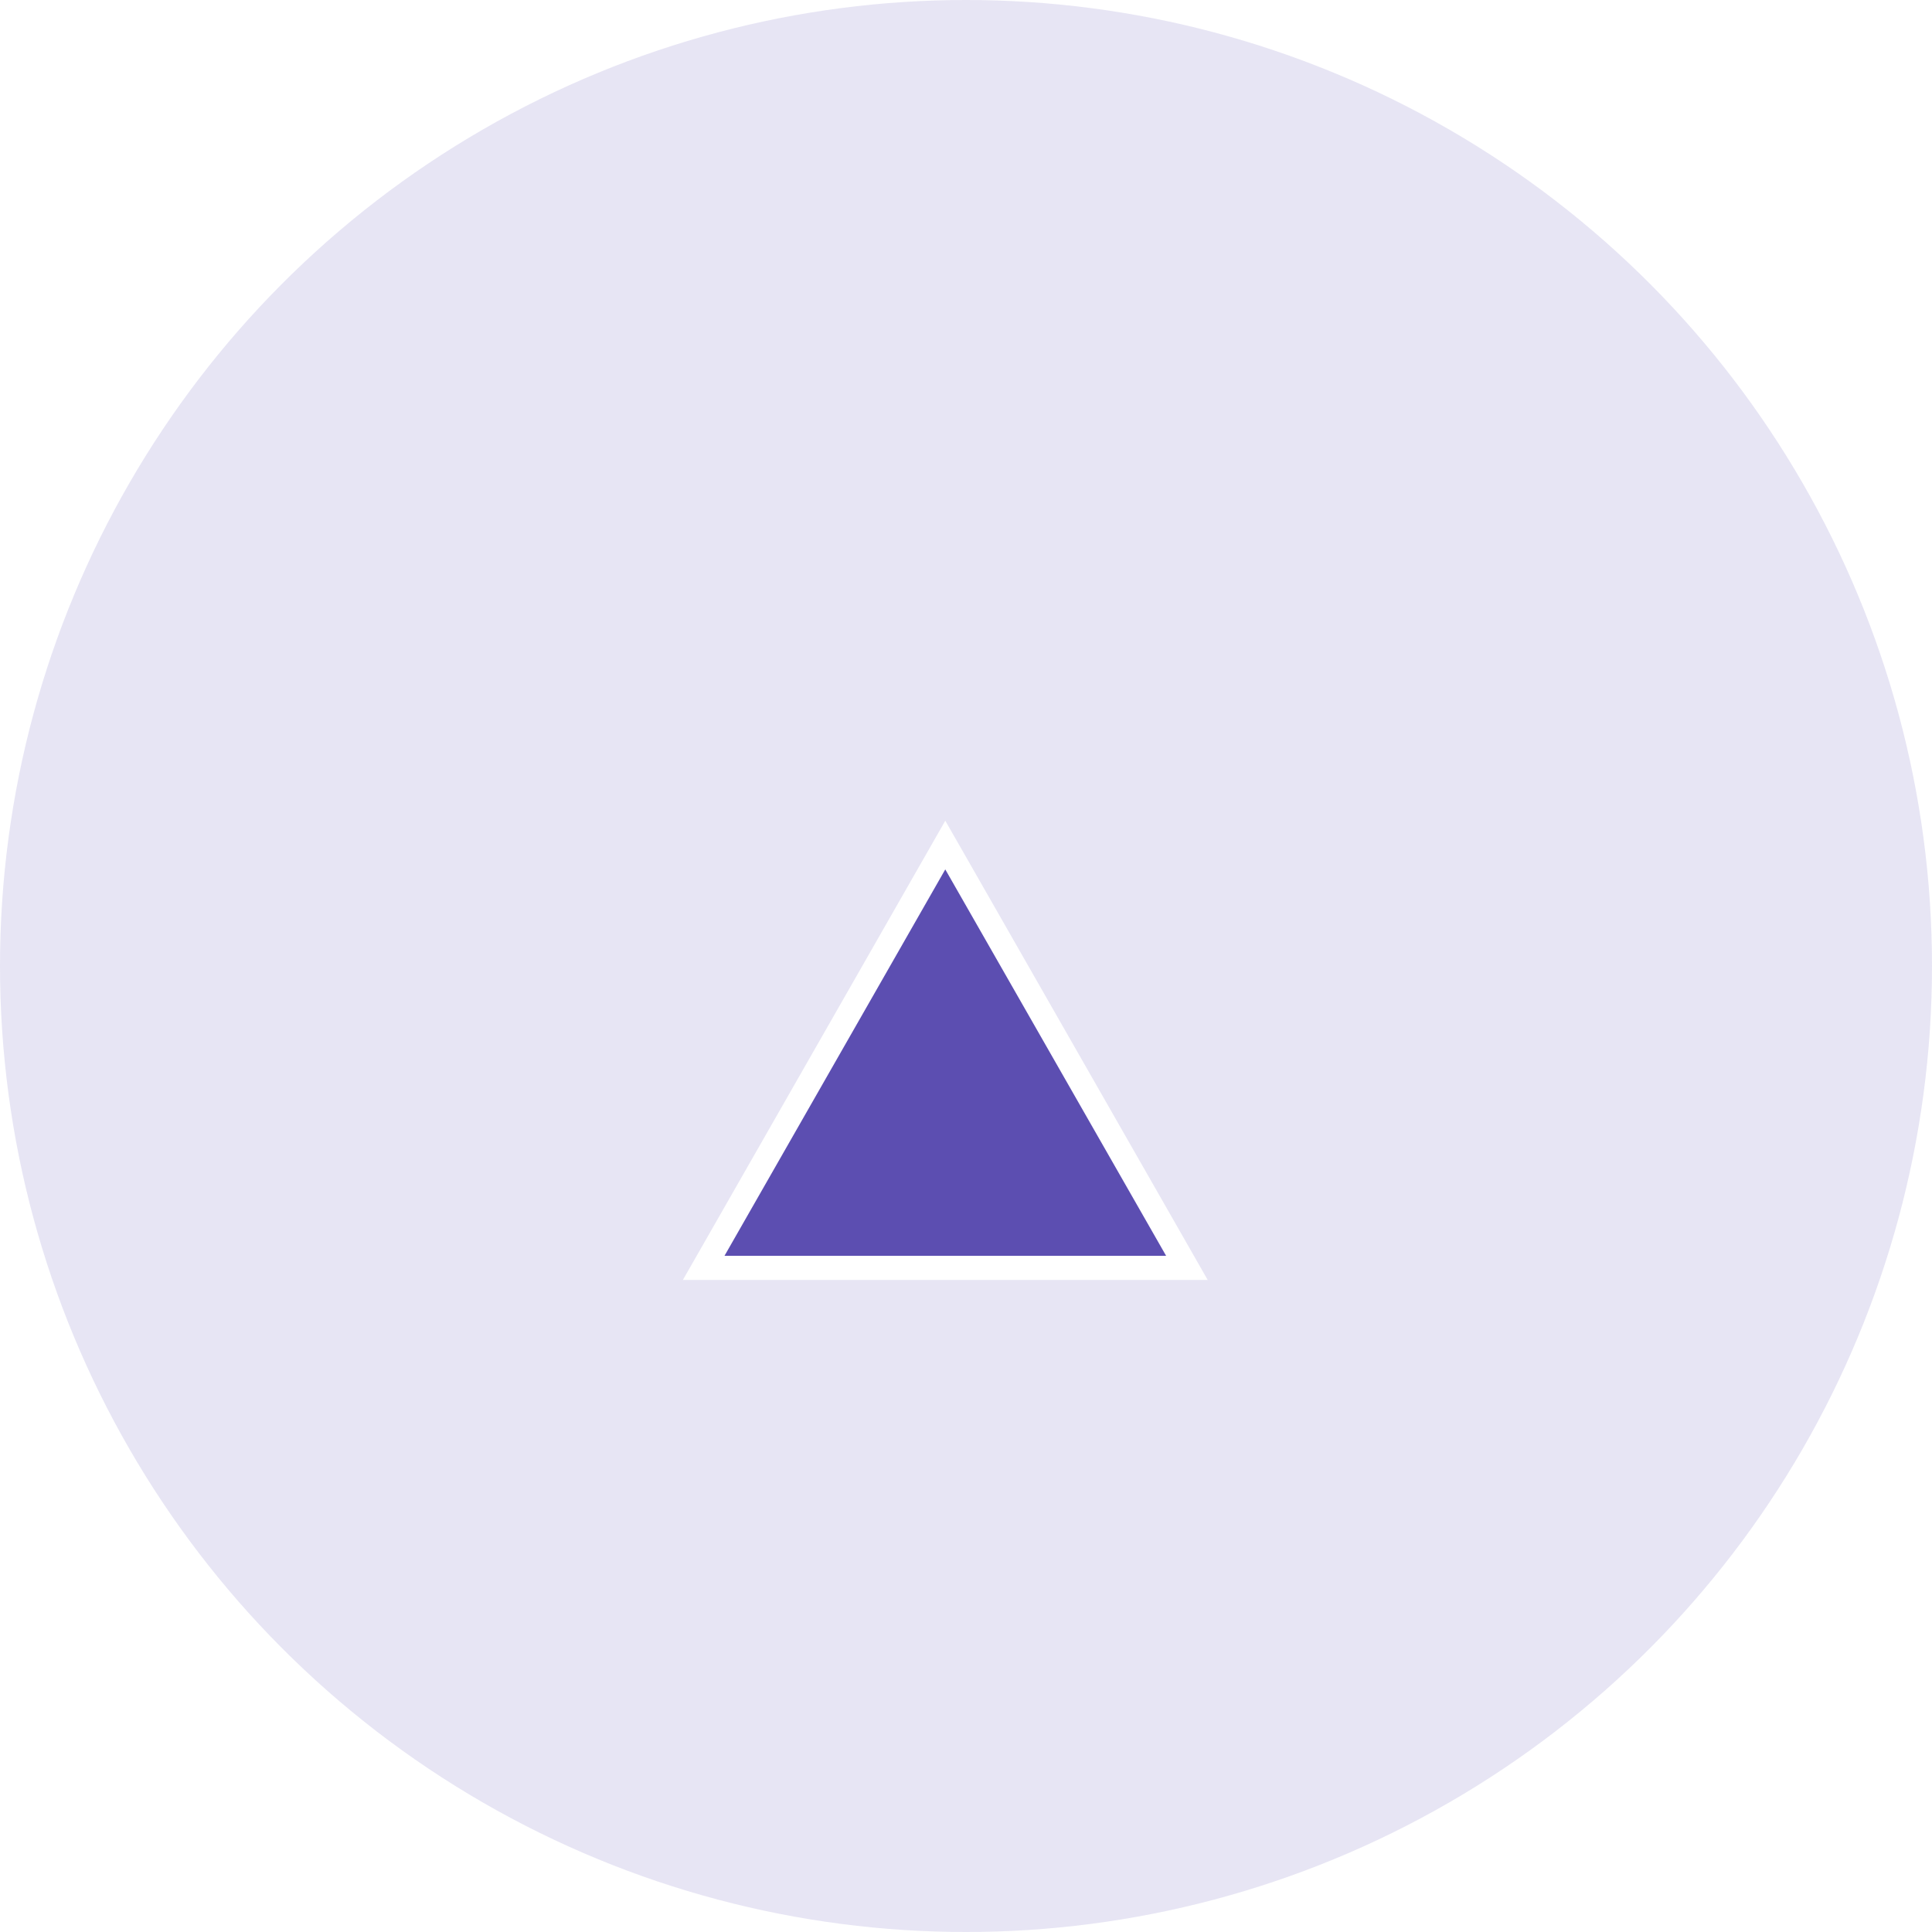 <svg xmlns="http://www.w3.org/2000/svg" xmlns:xlink="http://www.w3.org/1999/xlink" width="40" height="40" viewBox="0 0 40 40">
  <defs>
    <filter id="Path_247" x="5.138" y="7.992" width="28.866" height="27.508" filterUnits="userSpaceOnUse">
      <feOffset dy="3" input="SourceAlpha"/>
      <feGaussianBlur stdDeviation="3" result="blur"/>
      <feFlood flood-opacity="0.161"/>
      <feComposite operator="in" in2="blur"/>
      <feComposite in="SourceGraphic"/>
    </filter>
  </defs>
  <g id="marker_v5" transform="translate(-245 -230)">
    <circle id="Ellipse_26" data-name="Ellipse 26" cx="20" cy="20" r="20" transform="translate(245 230)" fill="rgba(94,80,181,0.15)"/>
    <g transform="matrix(1, 0, 0, 1, 245, 230)" filter="url(#Path_247)">
      <g id="Path_247-2" data-name="Path 247" transform="translate(11 15)" fill="#5c4eb1">
        <path d="M 13.574 8.25 L 13.143 8.25 L 4 8.25 L 3.569 8.25 L 3.783 7.876 L 8.354 -0.124 L 8.571 -0.504 L 8.788 -0.124 L 13.36 7.876 L 13.574 8.25 Z" stroke="none"/>
        <path d="M 13.143 8 L 8.571 0 L 4 8 L 13.143 8 M 14.004 8.5 L 13.143 8.5 L 4 8.5 L 3.138 8.5 L 3.566 7.752 L 8.137 -0.248 L 8.571 -1.008 L 9.006 -0.248 L 13.577 7.752 L 14.004 8.5 Z" stroke="none" fill="#fff"/>
      </g>
    </g>
  </g>
</svg>
